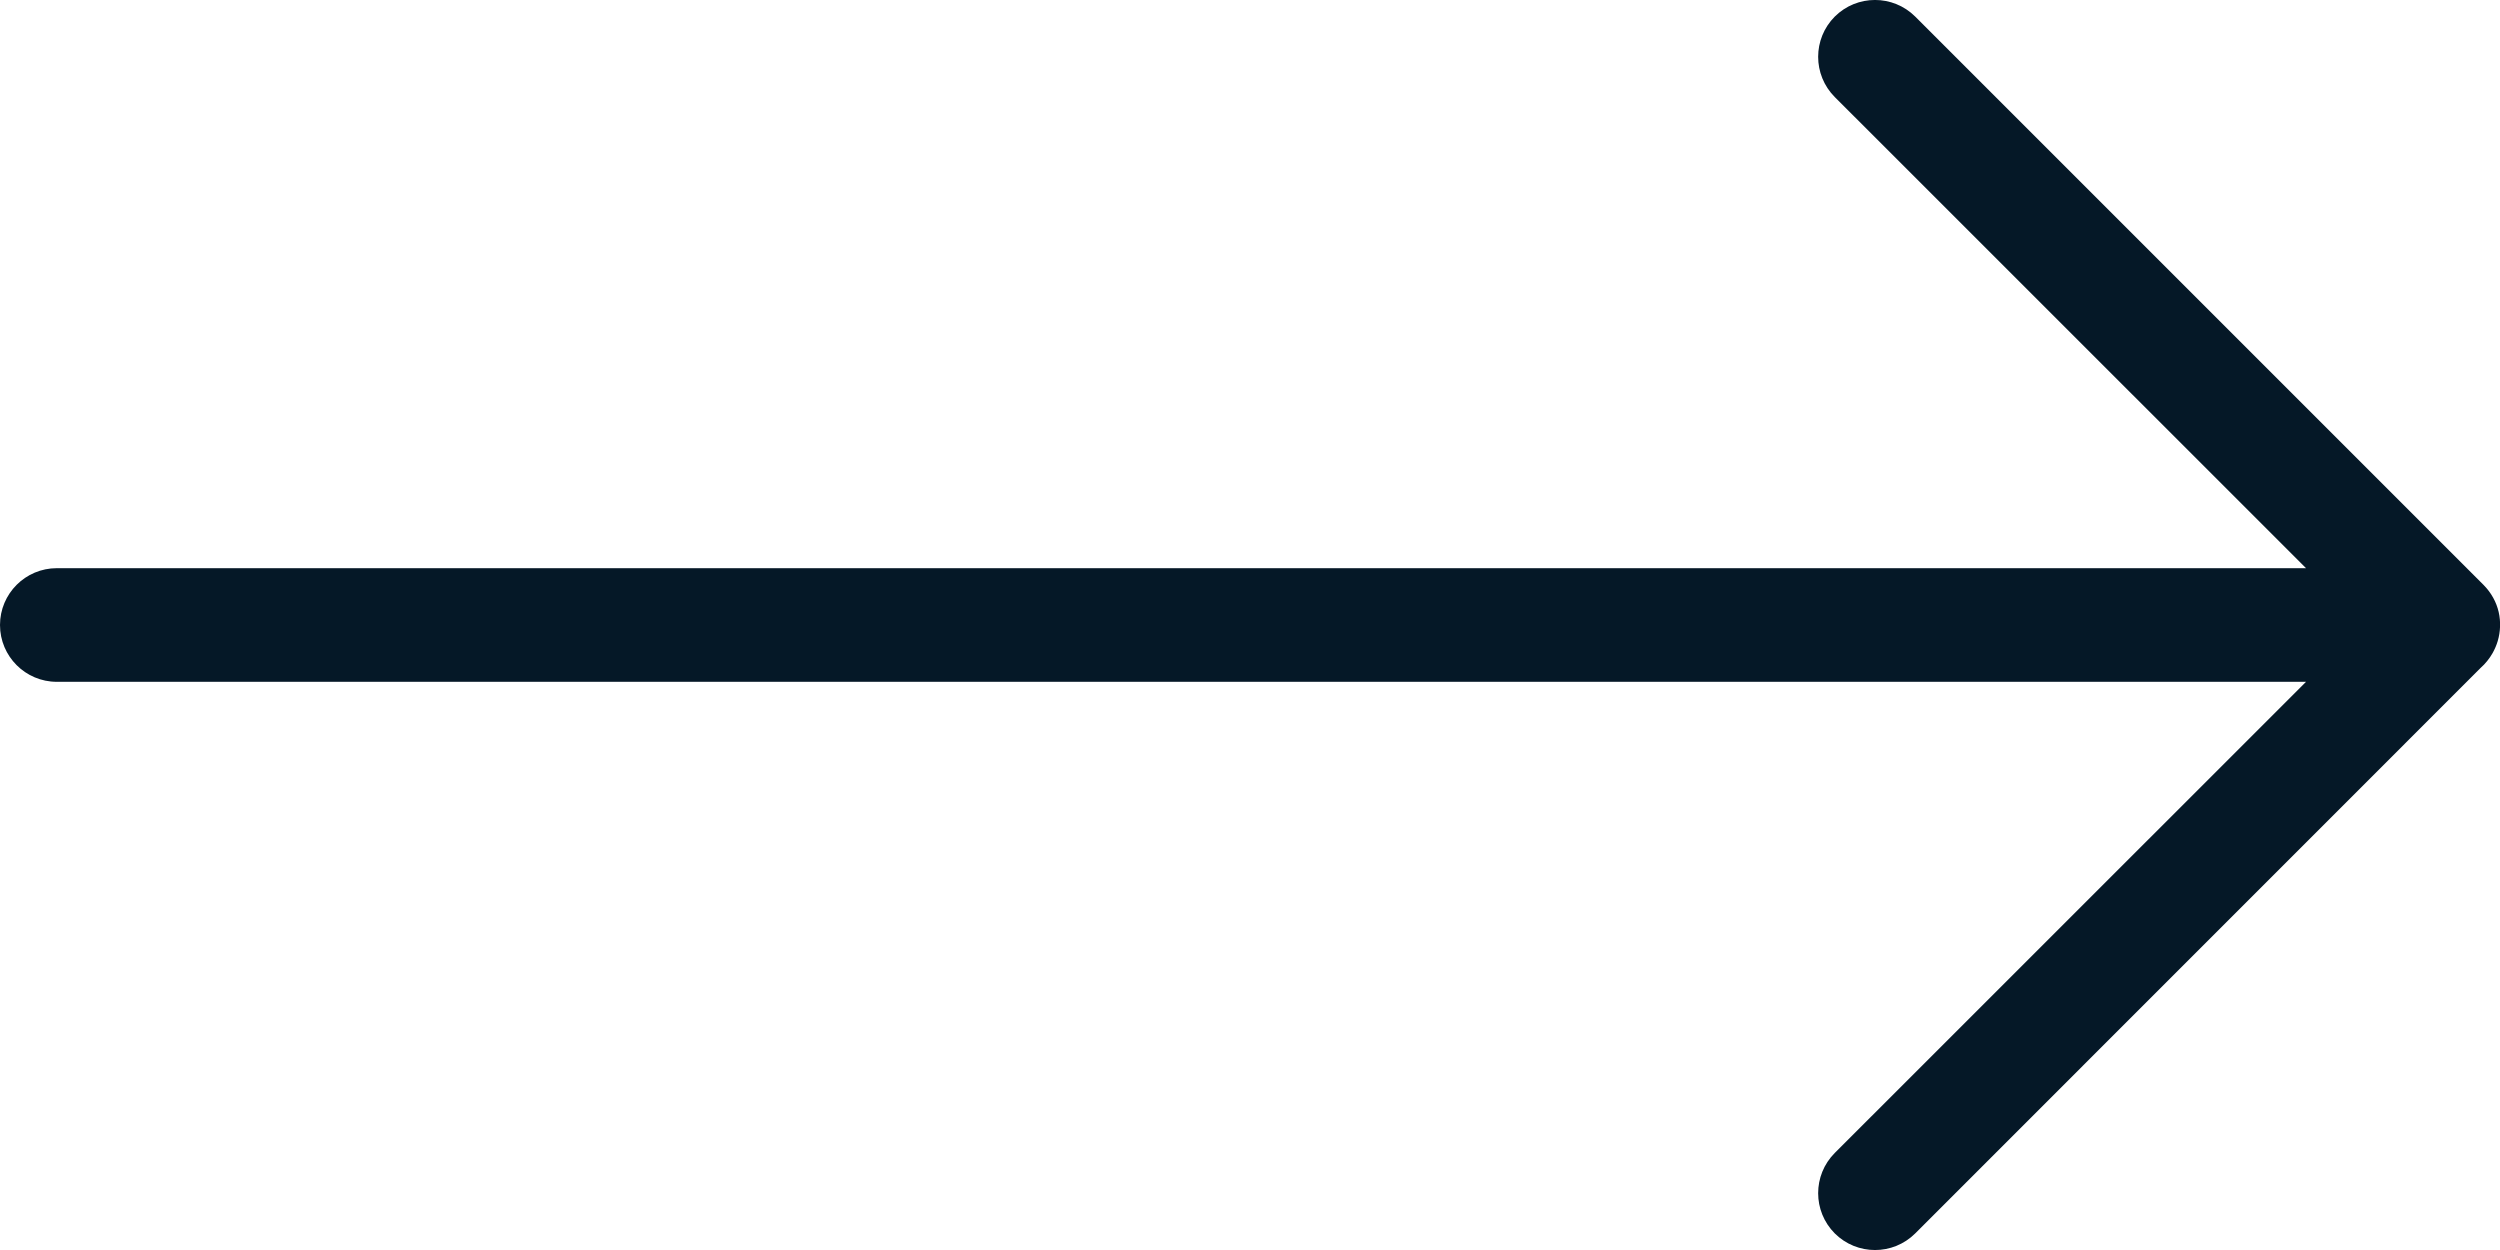 <svg xmlns="http://www.w3.org/2000/svg" width="22" height="11" viewBox="0 0 22 11">
  <path fill="#051827" d="M221.935,40.747 C221.907,40.796 221.871,40.841 221.829,40.878 L216.854,45.854 C216.658,46.049 216.342,46.049 216.146,45.854 C215.951,45.658 215.951,45.342 216.146,45.146 L220.293,41 L200.5,41 C200.224,41 200,40.776 200,40.5 C200,40.224 200.224,40 200.5,40 L220.293,40 L216.146,35.854 C215.951,35.658 215.951,35.342 216.146,35.146 C216.342,34.951 216.658,34.951 216.854,35.146 L221.854,40.146 C221.996,40.289 222.028,40.477 221.98,40.641 C221.969,40.678 221.954,40.713 221.935,40.747 Z" transform="translate(-200 -35)"/>
</svg>
